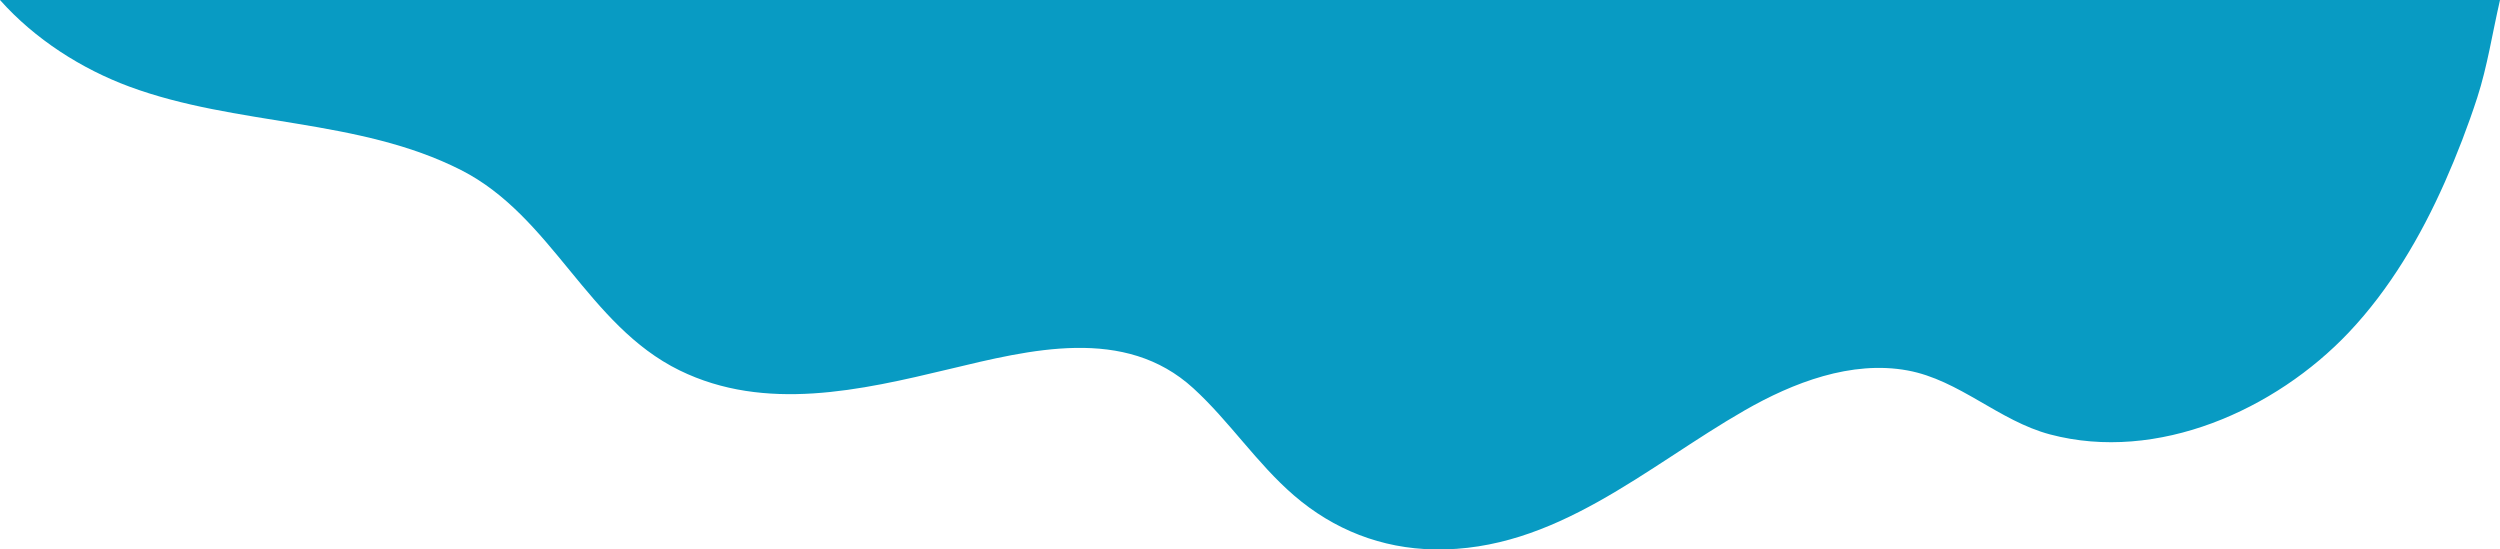 <?xml version="1.0" encoding="utf-8"?>
<!-- Generator: Adobe Illustrator 19.2.0, SVG Export Plug-In  -->
<!DOCTYPE svg PUBLIC "-//W3C//DTD SVG 1.1//EN" "http://www.w3.org/Graphics/SVG/1.1/DTD/svg11.dtd">
<svg version="1.1"
	 xmlns="http://www.w3.org/2000/svg" xmlns:xlink="http://www.w3.org/1999/xlink" xmlns:a="http://ns.adobe.com/AdobeSVGViewerExtensions/3.0/"
	 x="0px" y="0px" width="444.806px" height="97.763px" viewBox="0 0 444.806 97.763" enable-background="new 0 0 444.806 97.763"
	 xml:space="preserve">
<defs>
</defs>
<path fill="#089BC3" d="M0,0c6.229,7,14.537,12.269,23.02,15.412c19.027,7.049,40.749,5.58,58.99,14.835
	c16.264,8.252,22.474,27.604,38.903,35.652c15.228,7.459,32.239,3.538,47.89-0.207c14.458-3.459,31.304-7.779,43.52,3.391
	c6.444,5.892,11.273,13.346,17.89,19.056c7.092,6.12,15.603,9.454,24.986,9.617c21.51,0.372,37.739-14.733,55.272-24.774
	c8.541-4.891,18.916-8.906,28.919-7.07c9.229,1.693,16.258,8.971,25.363,11.384c19.081,5.058,40.081-4.35,53.142-18.142
	c7.306-7.715,12.815-17.104,17.102-26.772c2.138-4.822,4.133-9.996,5.76-15.017C442.564,11.789,443.426,6,444.806,0H0z"/>
</svg>
